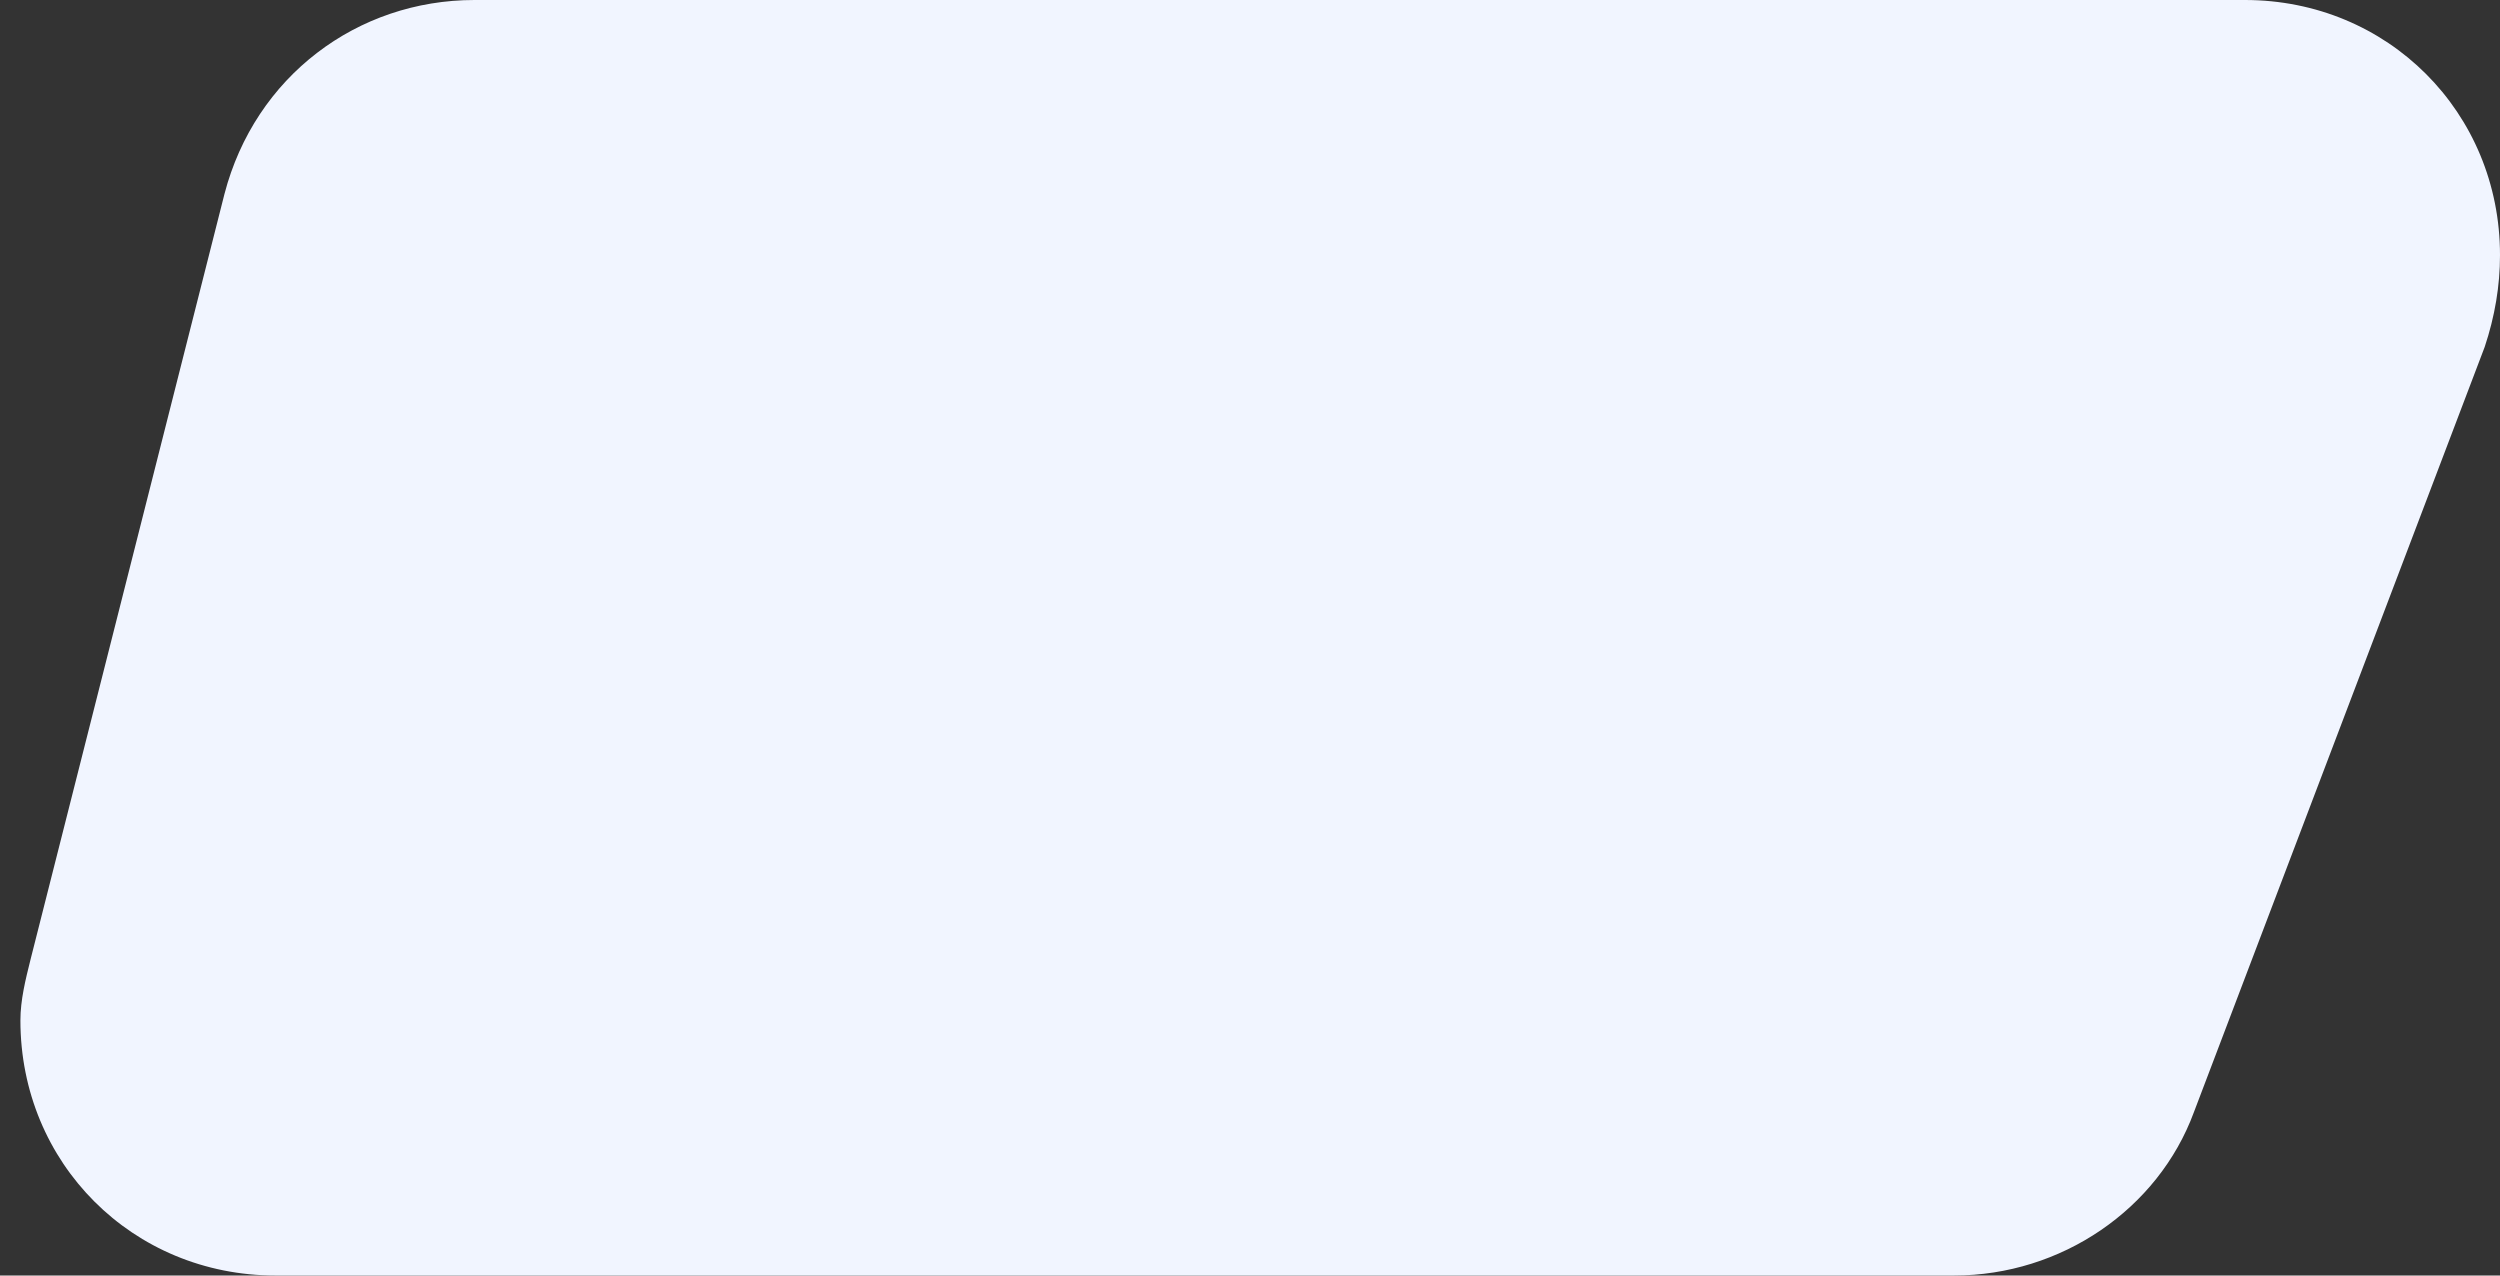 <?xml version="1.0" encoding="utf-8"?>
<!-- Generator: Adobe Illustrator 25.4.1, SVG Export Plug-In . SVG Version: 6.00 Build 0)  -->
<svg version="1.1" id="图层_1" xmlns="http://www.w3.org/2000/svg" xmlns:xlink="http://www.w3.org/1999/xlink" x="0px" y="0px"
	 viewBox="0 0 49 25" style="enable-background:new 0 0 49 25;" xml:space="preserve">
<rect x="0" y="0" width="49" height="25" fill="#333333" stroke="none"/>
<style type="text/css">
	.st0{fill-rule:evenodd;clip-rule:evenodd;fill:#F1F5FF;}
</style>
<g id="新增">
	<g id="余额宝" transform="translate(-206, -507)">
		<g id="今日收益" transform="translate(192, 465)">
			<g id="编组-3" transform="translate(13, 42)">
				<path id="矩形" class="st0" d="M10.3,0H45c2.8,0,5,2.2,5,5c0,0.6-0.1,1.2-0.3,1.8l-5.7,15c-0.7,1.9-2.6,3.2-4.7,3.2H6.4
					c-2.8,0-5-2.2-5-5c0-0.4,0.1-0.8,0.2-1.2l3.8-15C6,1.5,8,0,10.3,0z"/>
			</g>
		</g>
	</g>
</g>
</svg>
